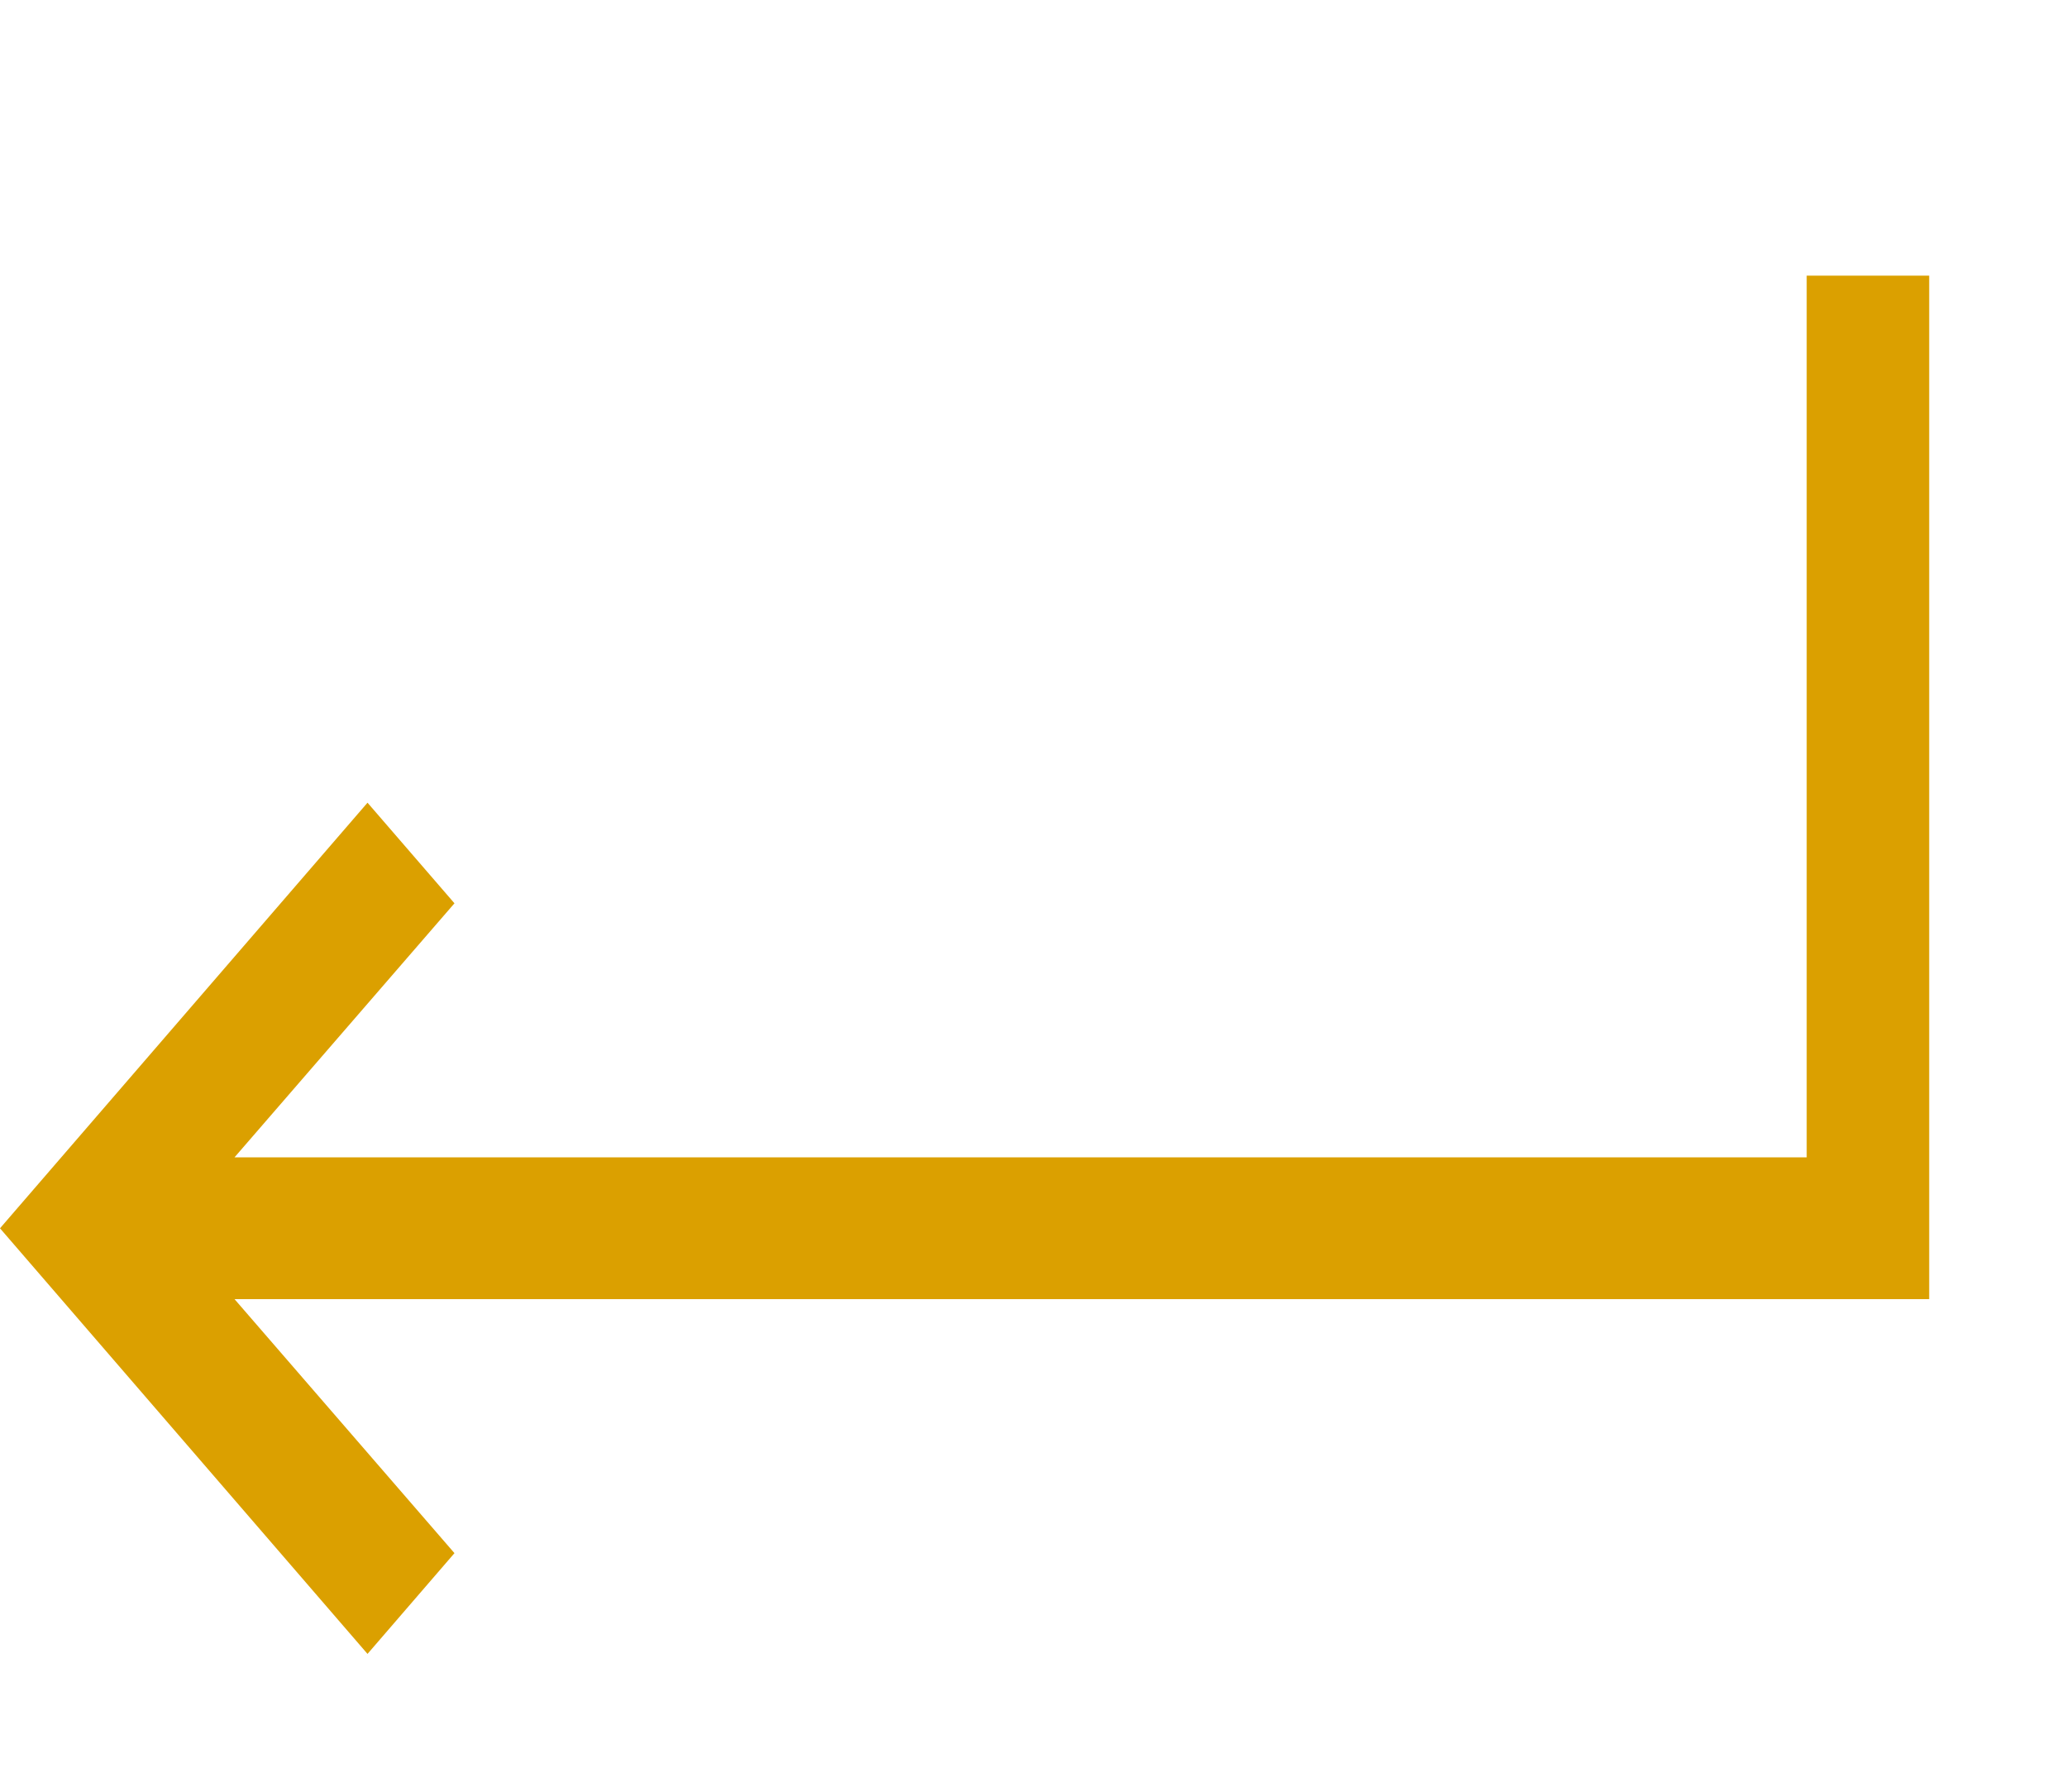 <svg width="15" height="13" viewBox="0 0 15 13" fill="none" xmlns="http://www.w3.org/2000/svg">
<path d="M2.667 5.824L3.298 6.554L1.702 8.397H13.111V2H14V9.426H1.702L3.298 11.269L2.667 12L0 8.912L2.667 5.824Z" fill="#DBA000"/>
</svg>
